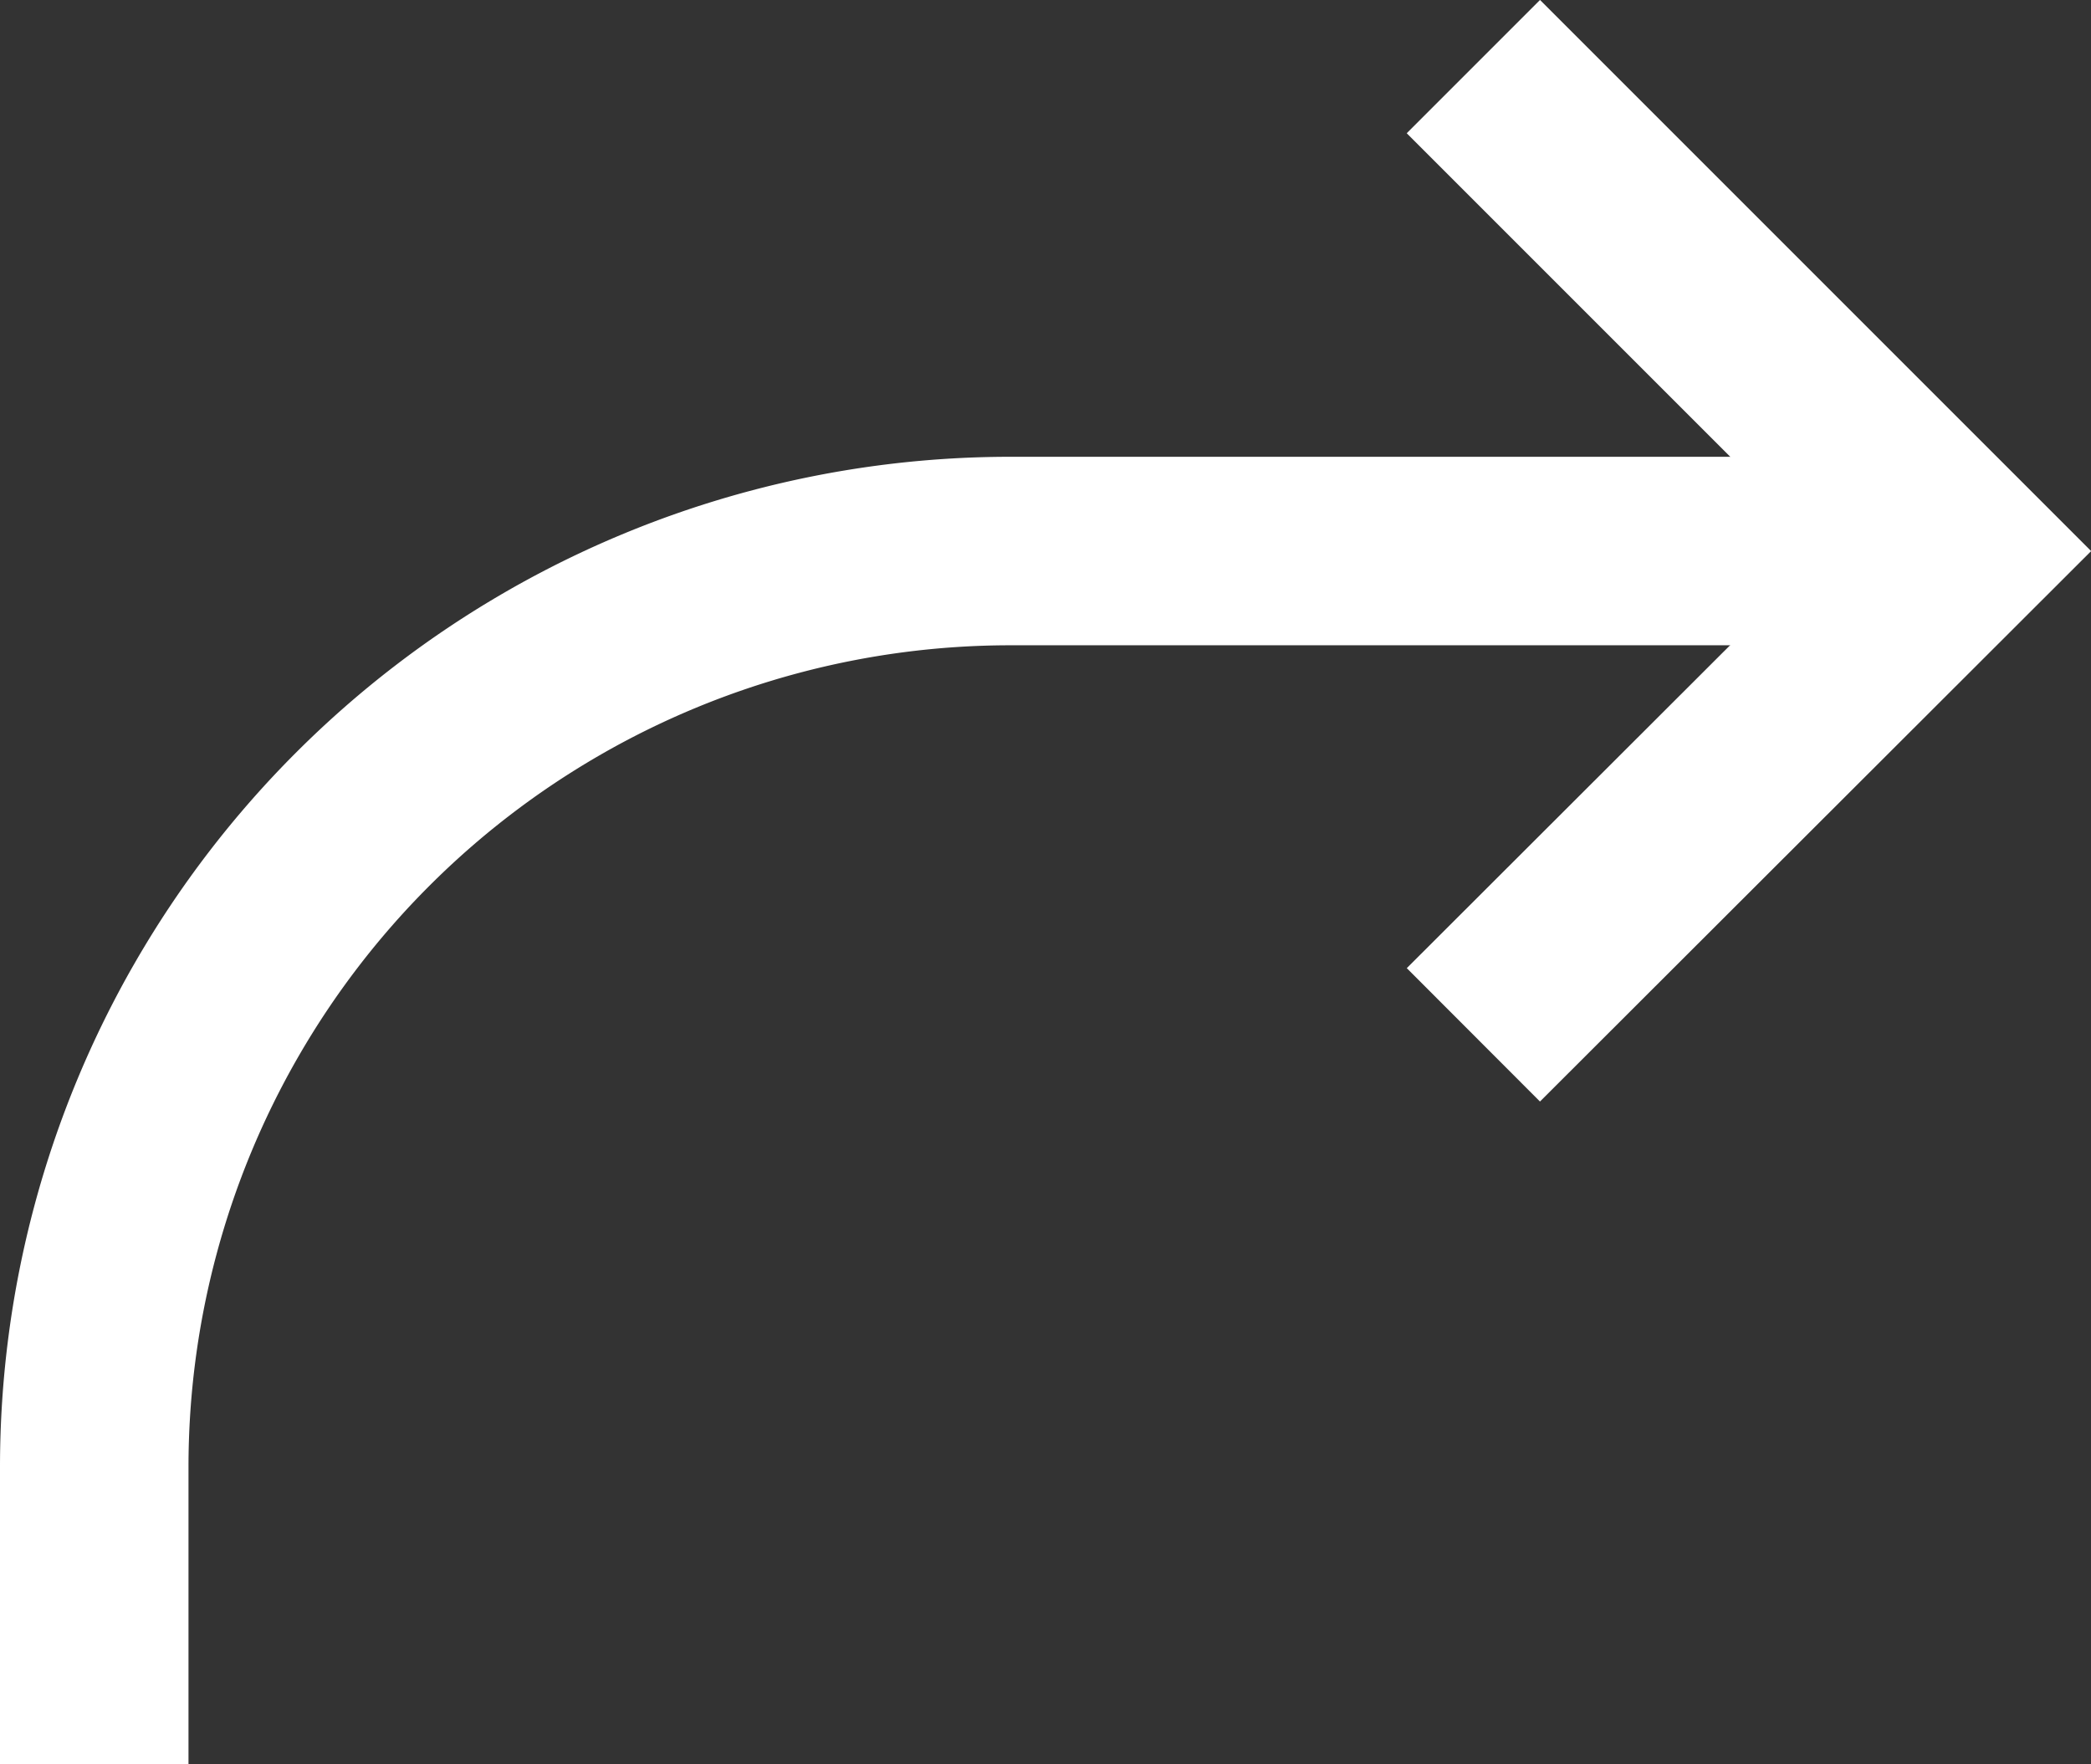 <svg xmlns="http://www.w3.org/2000/svg" viewBox="0 0 33.28 28.08"><rect x="0" y="0" width="33.28" height="28.08" fill="#333333" stroke="none"/><defs><style>.cls-1{fill:none;stroke:#fff;stroke-miterlimit:10;stroke-width:3px;}</style></defs><title>navigation</title><g id="Layer_2" data-name="Layer 2"><g id="Layer_1-2" data-name="Layer 1"><path class="cls-1" d="M1.5,28.08V23.35A14.58,14.58,0,0,1,16.08,8.77H31.16"/><polyline class="cls-1" points="23.45 16.47 31.16 8.77 23.45 1.06"/></g></g></svg>
